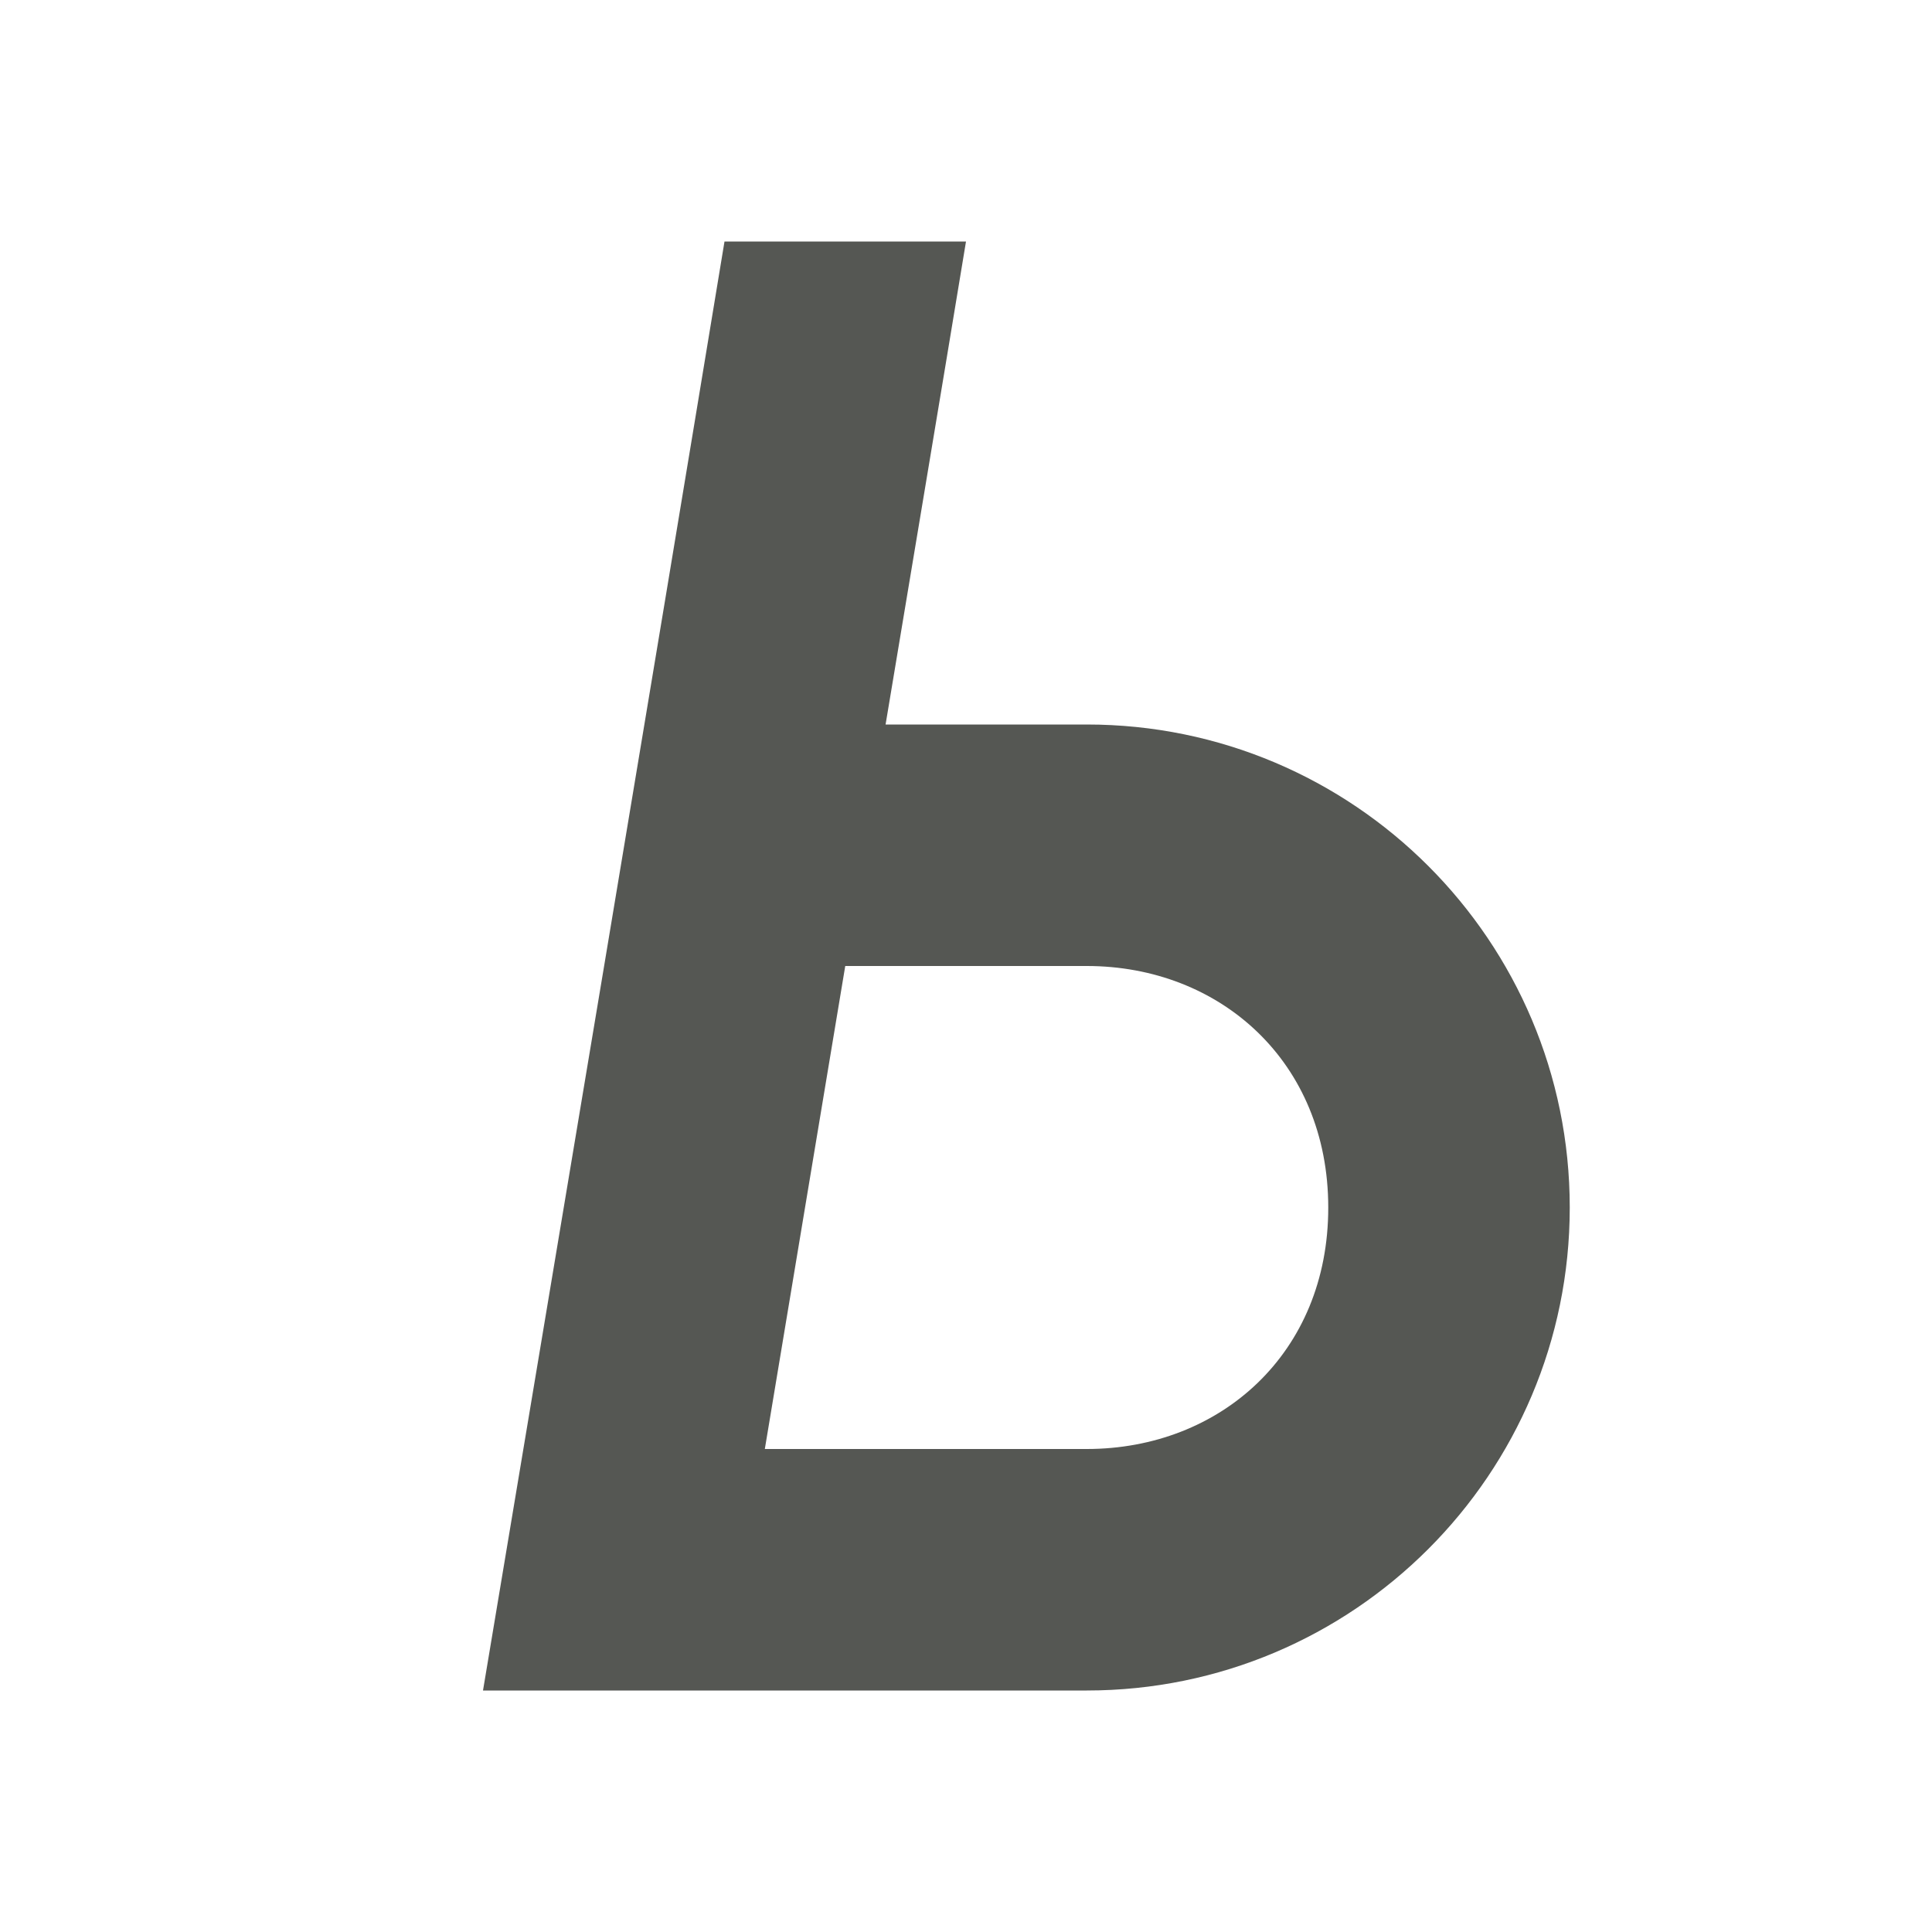 <svg xmlns="http://www.w3.org/2000/svg" viewBox="0 0 16 16">
  <path
     style="fill:#555753"
     d="M 6 2 C 5.34 6.001 4.668 10 4 14 L 9 14 C 11.209 14 13 12.209 13 10 C 13 7.791 11.209 6 9 6 L 7.334 6 C 7.556 4.667 7.78 3.334 8 2 L 6 2 z M 7 8 L 9 8 C 10.104 8 11 8.793 11 10 C 11.001 11.208 10.105 12 9 12 L 6.334 12 C 6.557 10.667 6.777 9.333 7 8 z "
     />
</svg>
